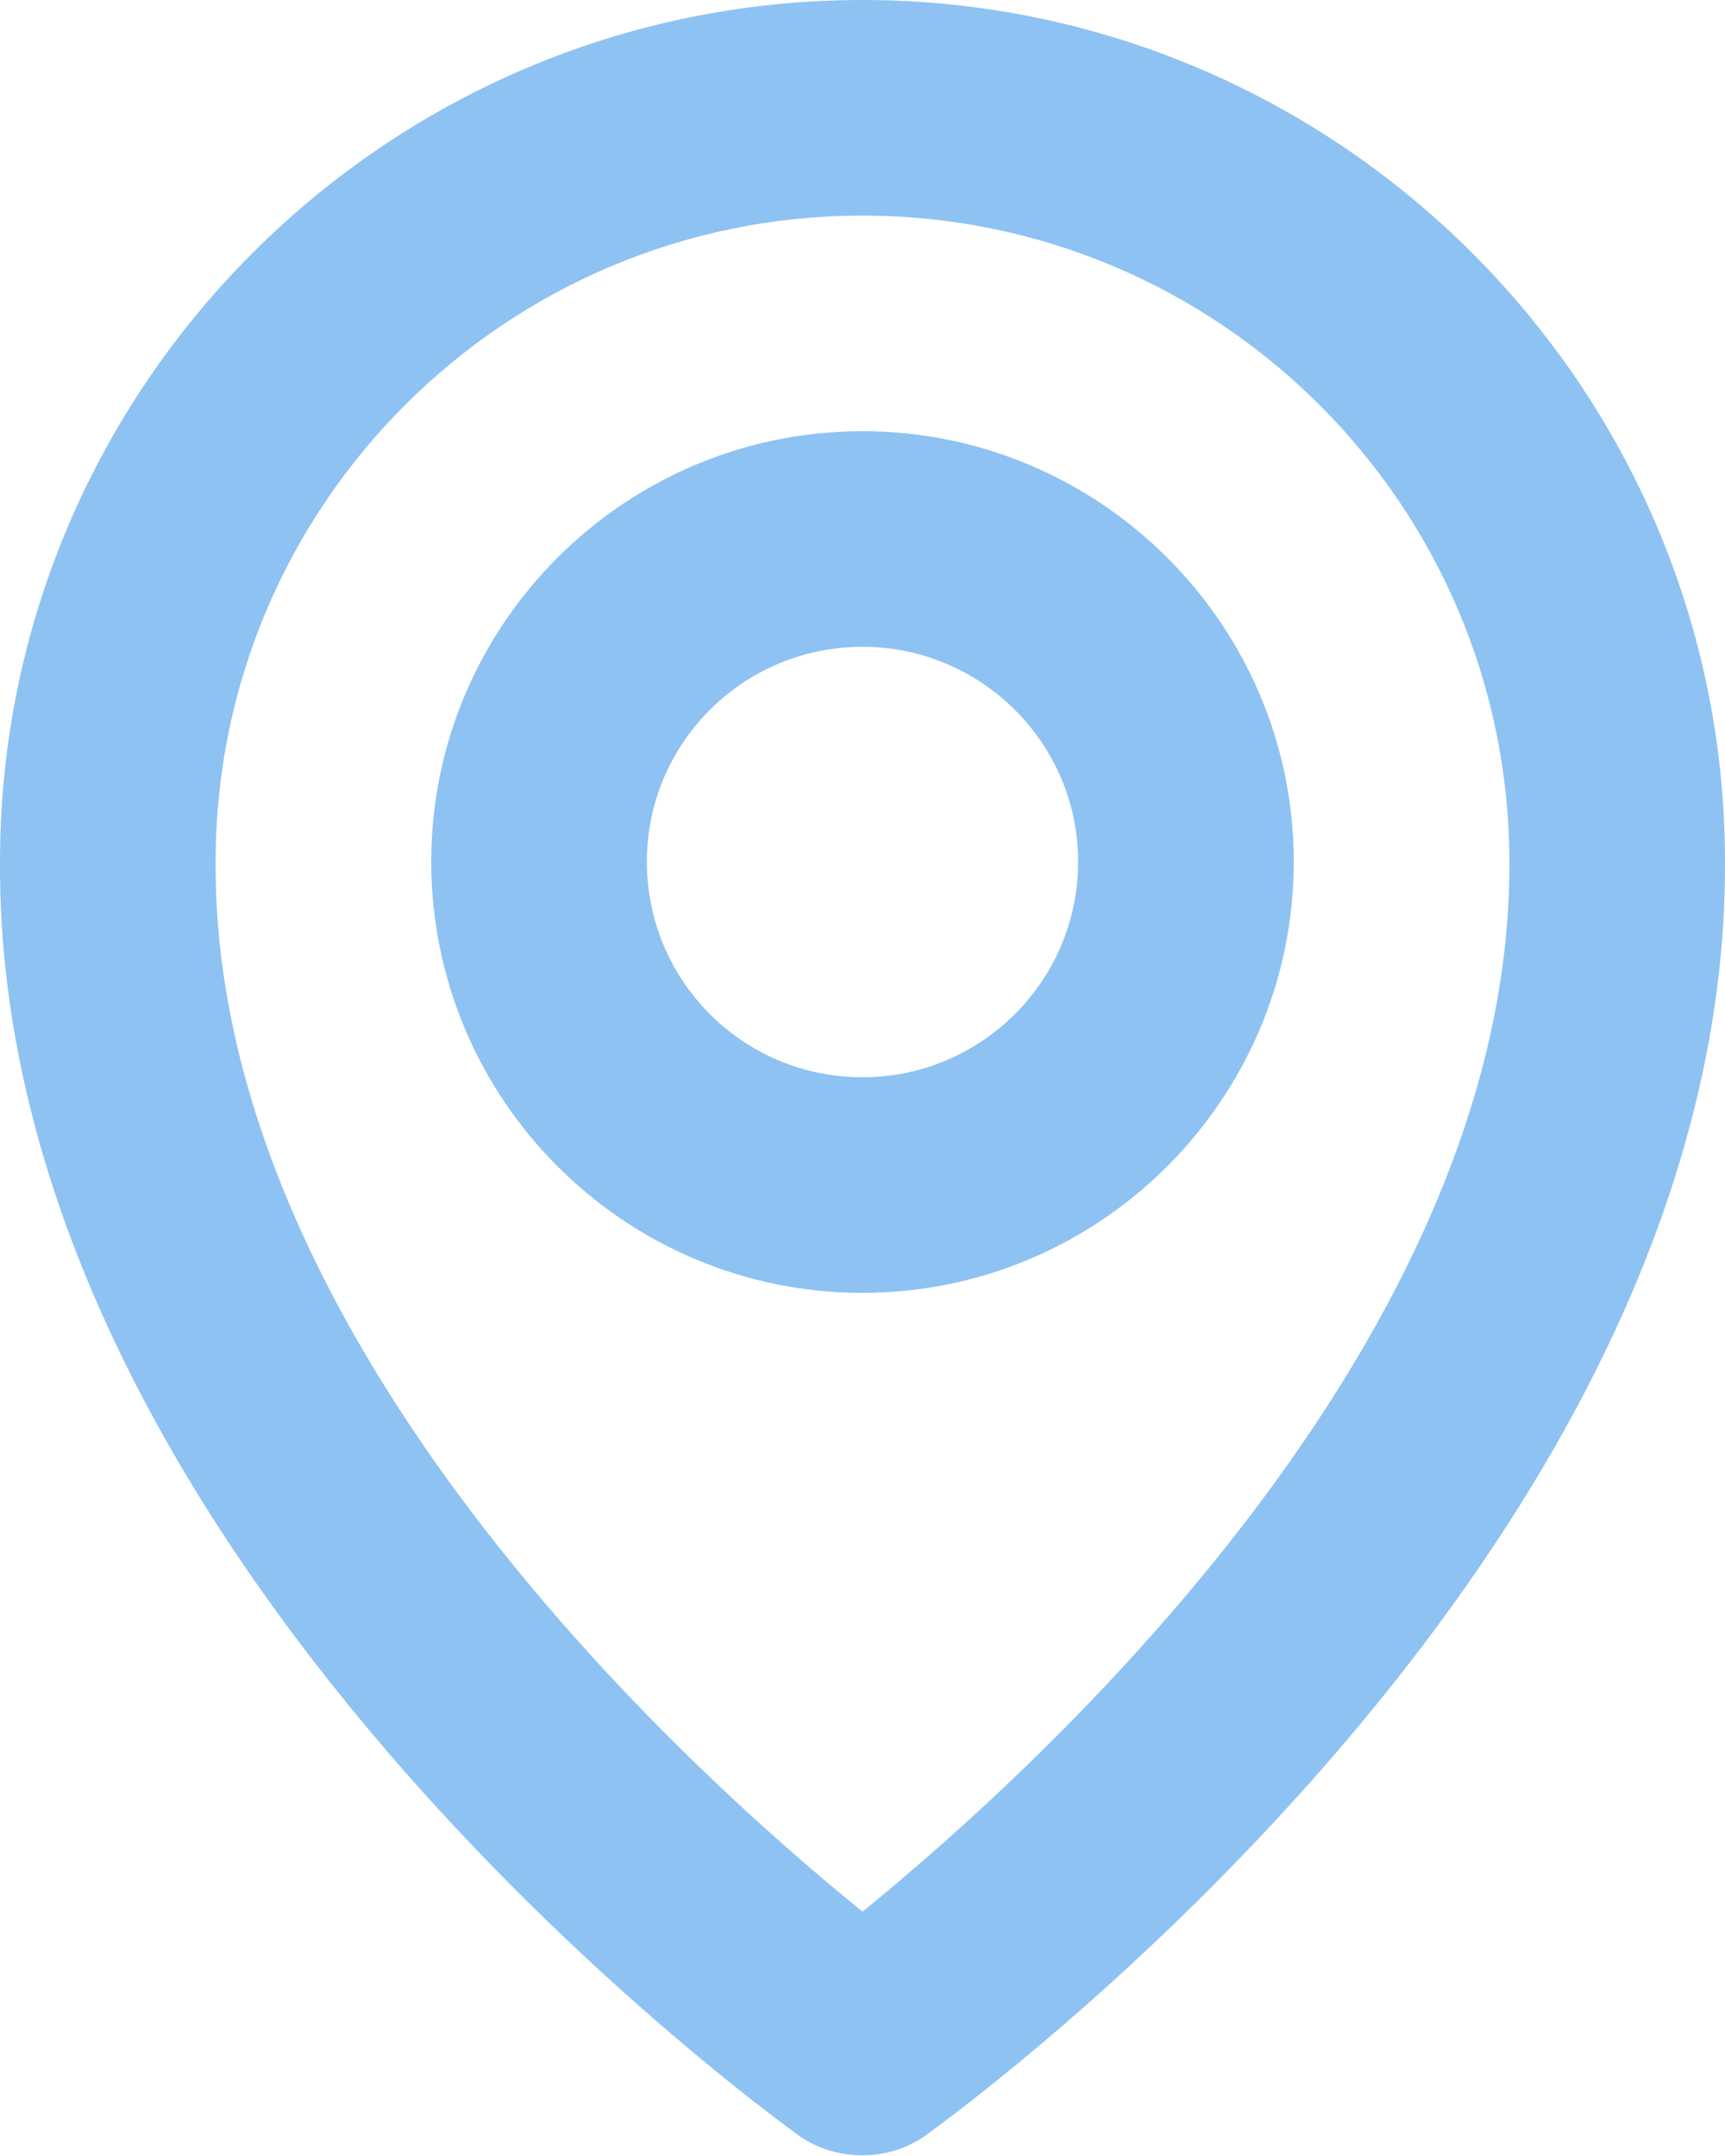 <svg width="24" height="30" viewBox="0 0 24 30" fill="none" xmlns="http://www.w3.org/2000/svg" xmlns:xlink="http://www.w3.org/1999/xlink">
	<desc>
			Created with Pixso.
	</desc>
	<defs>
		<clipPath id="clip964_17688">
			<rect id="bx:bx-map" width="24" height="30" fill="white" fill-opacity="0"/>
		</clipPath>
	</defs>
	<rect id="bx:bx-map" width="24" height="30" fill="#FFFFFF" fill-opacity="0"/>
	<g clip-path="url(#clip964_17688)">
		<path id="Vector" d="M12 17.99C15.3 17.99 18 15.3 18 11.99C18 8.69 15.3 6 12 6C8.69 6 6 8.69 6 11.99C6 15.3 8.69 17.99 12 17.99ZM12 9C13.65 9 15 10.34 15 11.99C15 13.65 13.65 14.99 12 14.99C10.34 14.99 9 13.65 9 11.99C9 10.34 10.34 9 12 9Z" fill="#8EC2F2" fill-opacity="1" fill-rule="nonzero"/>
		<path id="Vector" d="M11.12 29.72C11.38 29.9 11.68 29.99 12 29.99C12.31 29.99 12.61 29.9 12.87 29.72C13.32 29.39 24.04 21.65 24 11.99C24 5.38 18.61 0 12 0C5.38 0 0 5.38 0 11.99C-0.05 21.65 10.67 29.39 11.12 29.72ZM12 3C16.96 3 21 7.03 21 12C21.03 18.66 14.41 24.64 12 26.6C9.58 24.64 2.96 18.66 3 11.99C3 7.03 7.03 3 12 3Z" fill="#8EC2F2" fill-opacity="1" fill-rule="nonzero"/>
	</g>
</svg>
